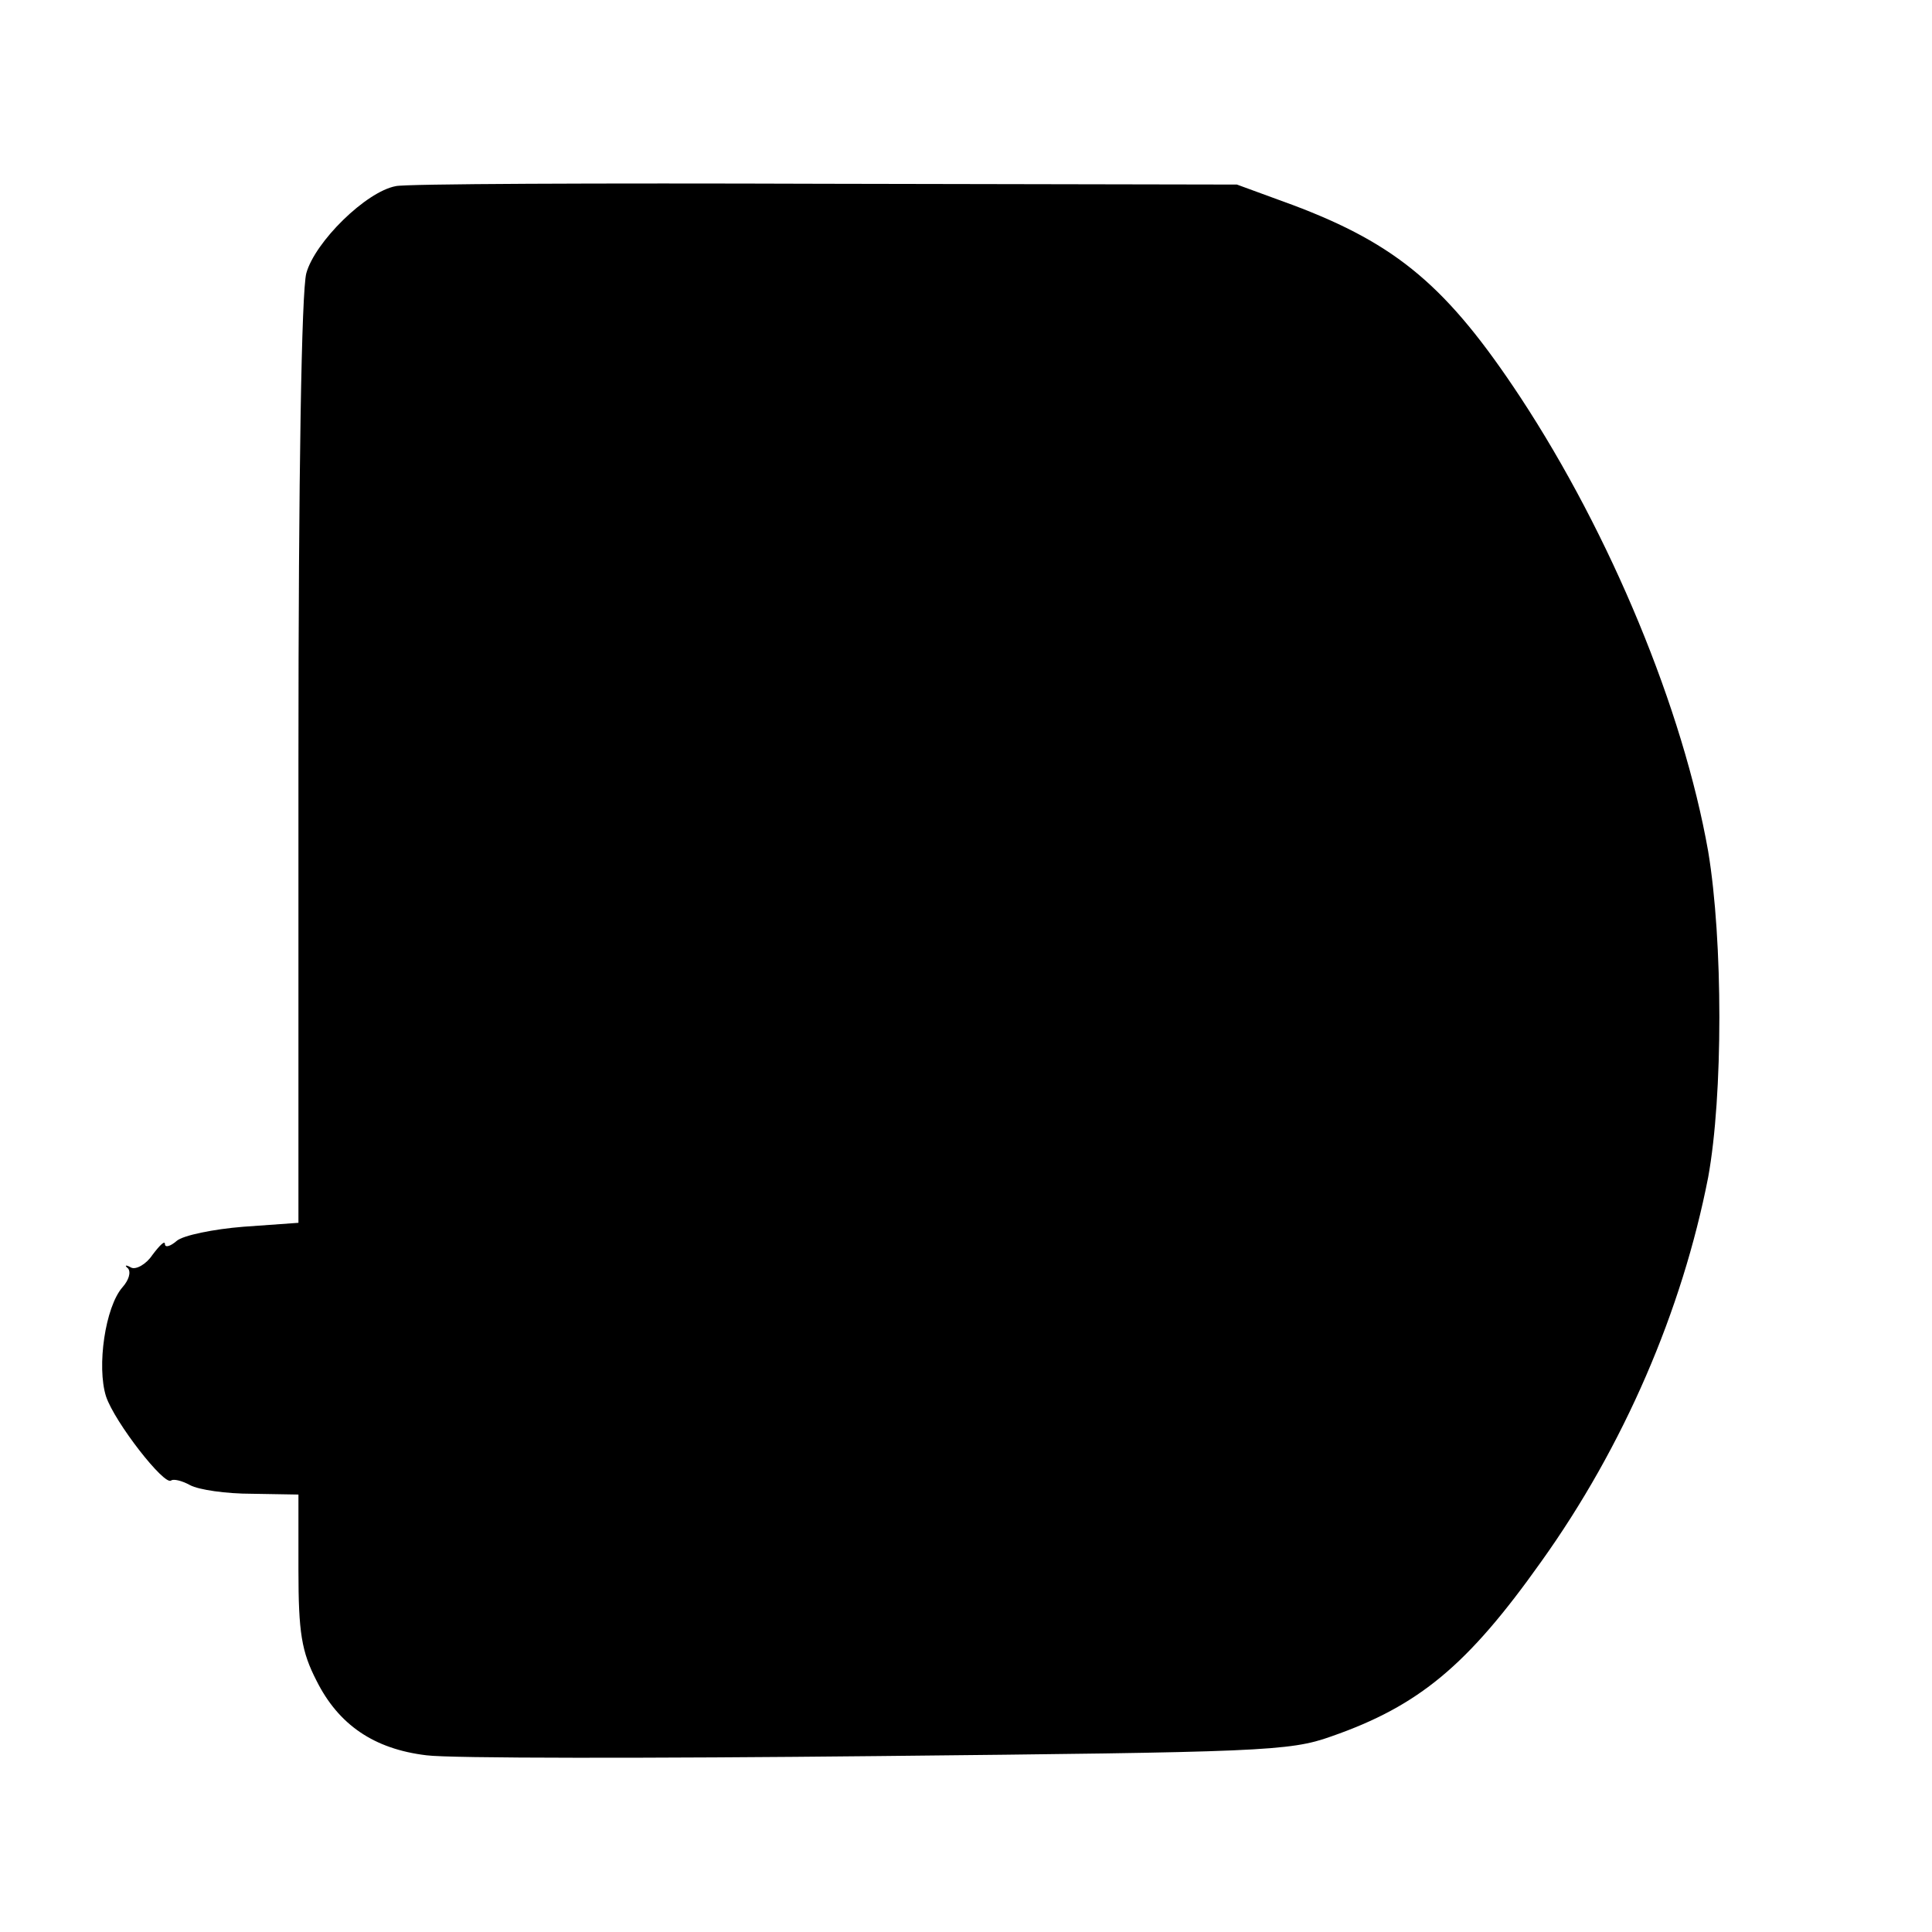 <?xml version="1.0" standalone="no"?>
<!DOCTYPE svg PUBLIC "-//W3C//DTD SVG 20010904//EN"
 "http://www.w3.org/TR/2001/REC-SVG-20010904/DTD/svg10.dtd">
<svg version="1.0" xmlns="http://www.w3.org/2000/svg"
 width="246pt" height="246pt" viewBox="0 0 246 246"
 preserveAspectRatio="xMidYMid meet">
<g transform="translate(0,246) scale(0.1,-0.1)"
fill="#000000" stroke="none">
<path d="M504 2223 c-38 -7 -103 -71 -114 -111 -6 -23 -10 -253 -10 -623 l0
-586 -70 -5 c-38 -3 -77 -11 -85 -18 -8 -7 -15 -9 -15 -4 0 5 -7 -2 -16 -14
-8 -12 -21 -19 -27 -16 -7 4 -9 3 -4 -1 4 -5 1 -15 -7 -24 -22 -25 -33 -101
-21 -139 11 -33 75 -115 83 -107 3 2 13 0 24 -6 11 -6 46 -11 79 -11 l59 -1 0
-96 c0 -80 4 -104 23 -141 28 -56 73 -87 140 -95 29 -4 287 -4 574 -1 488 5
525 6 578 25 112 39 174 91 267 222 106 148 180 321 213 490 19 104 19 301 0
415 -32 181 -124 403 -239 578 -93 141 -157 195 -290 245 l-71 26 -525 1
c-289 1 -535 0 -546 -3z"/>
</g>
</svg>
